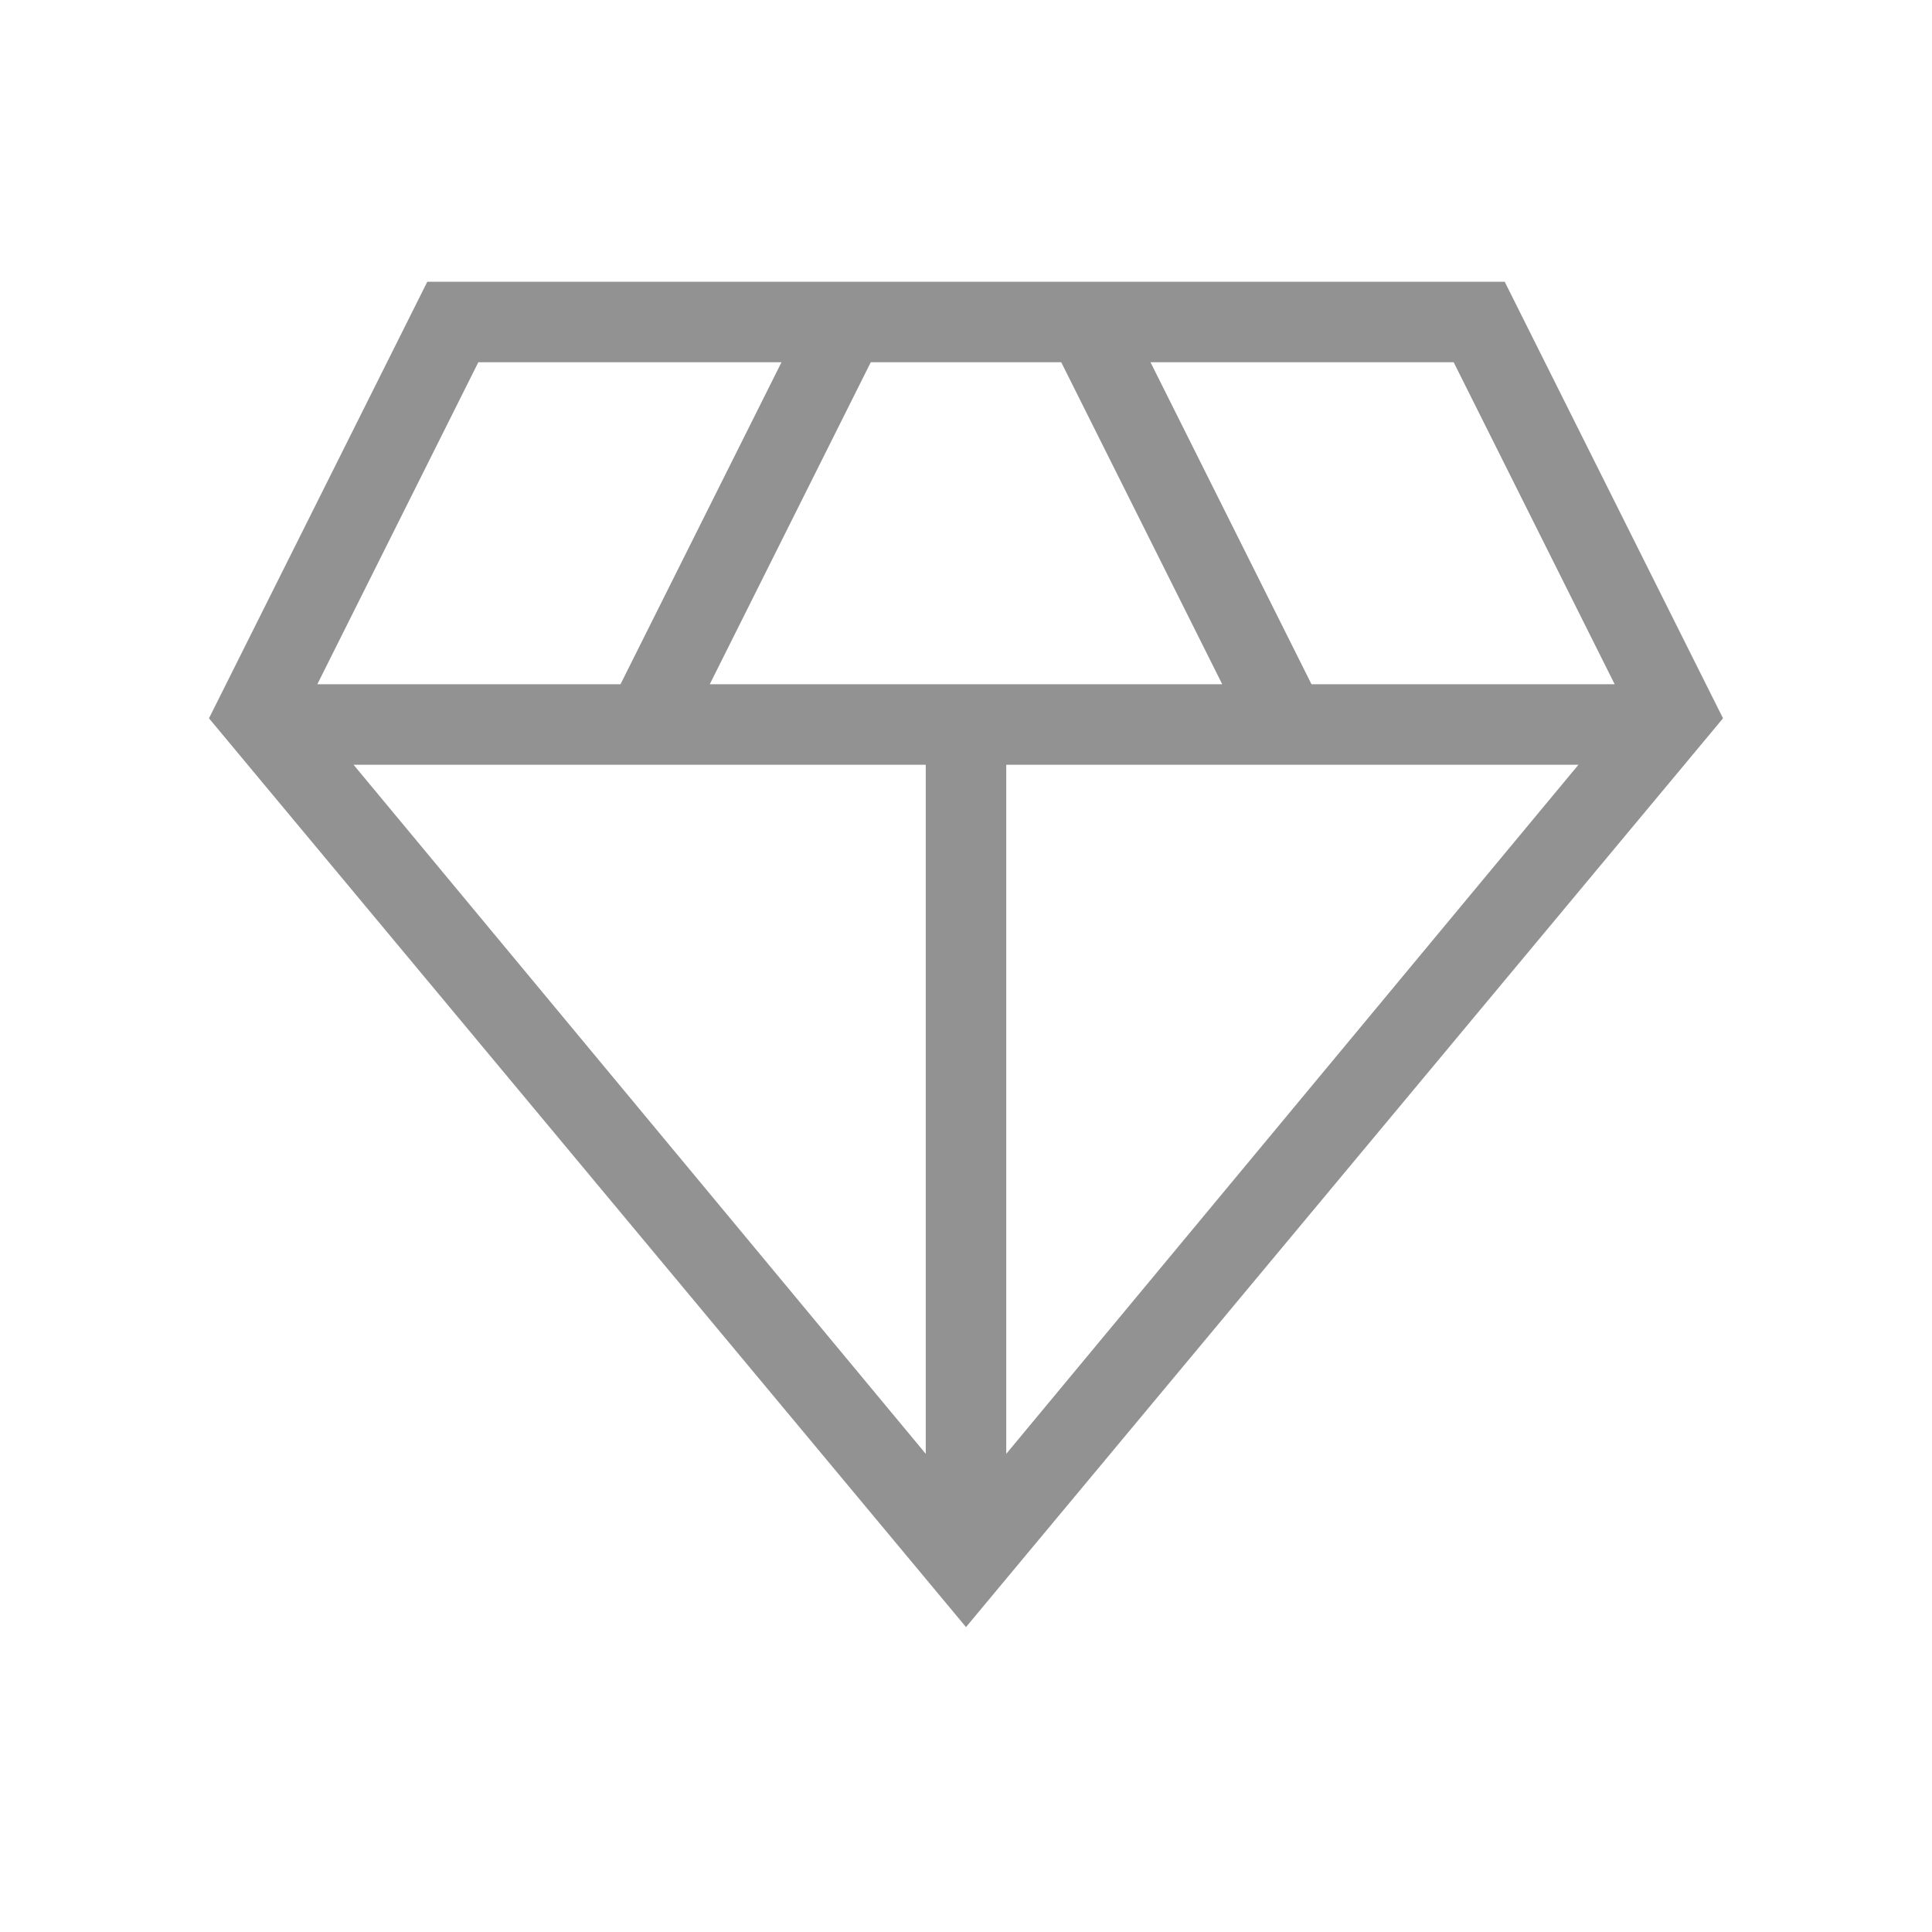 <svg width="24" height="24" viewBox="0 0 24 24" fill="none" xmlns="http://www.w3.org/2000/svg">
<path d="M12 20.212L2.596 8.923L5.308 3.5H18.692L21.404 8.923L12 20.212ZM8.817 8.5H15.183L13.183 4.5H10.817L8.817 8.5ZM11.5 18.06V9.5H4.392L11.5 18.06ZM12.5 18.06L19.608 9.5H12.5V18.06ZM16.292 8.5H20.058L18.058 4.5H14.292L16.292 8.5ZM3.942 8.5H7.708L9.708 4.5H5.942L3.942 8.5Z" fill="#929292"/>
</svg>
